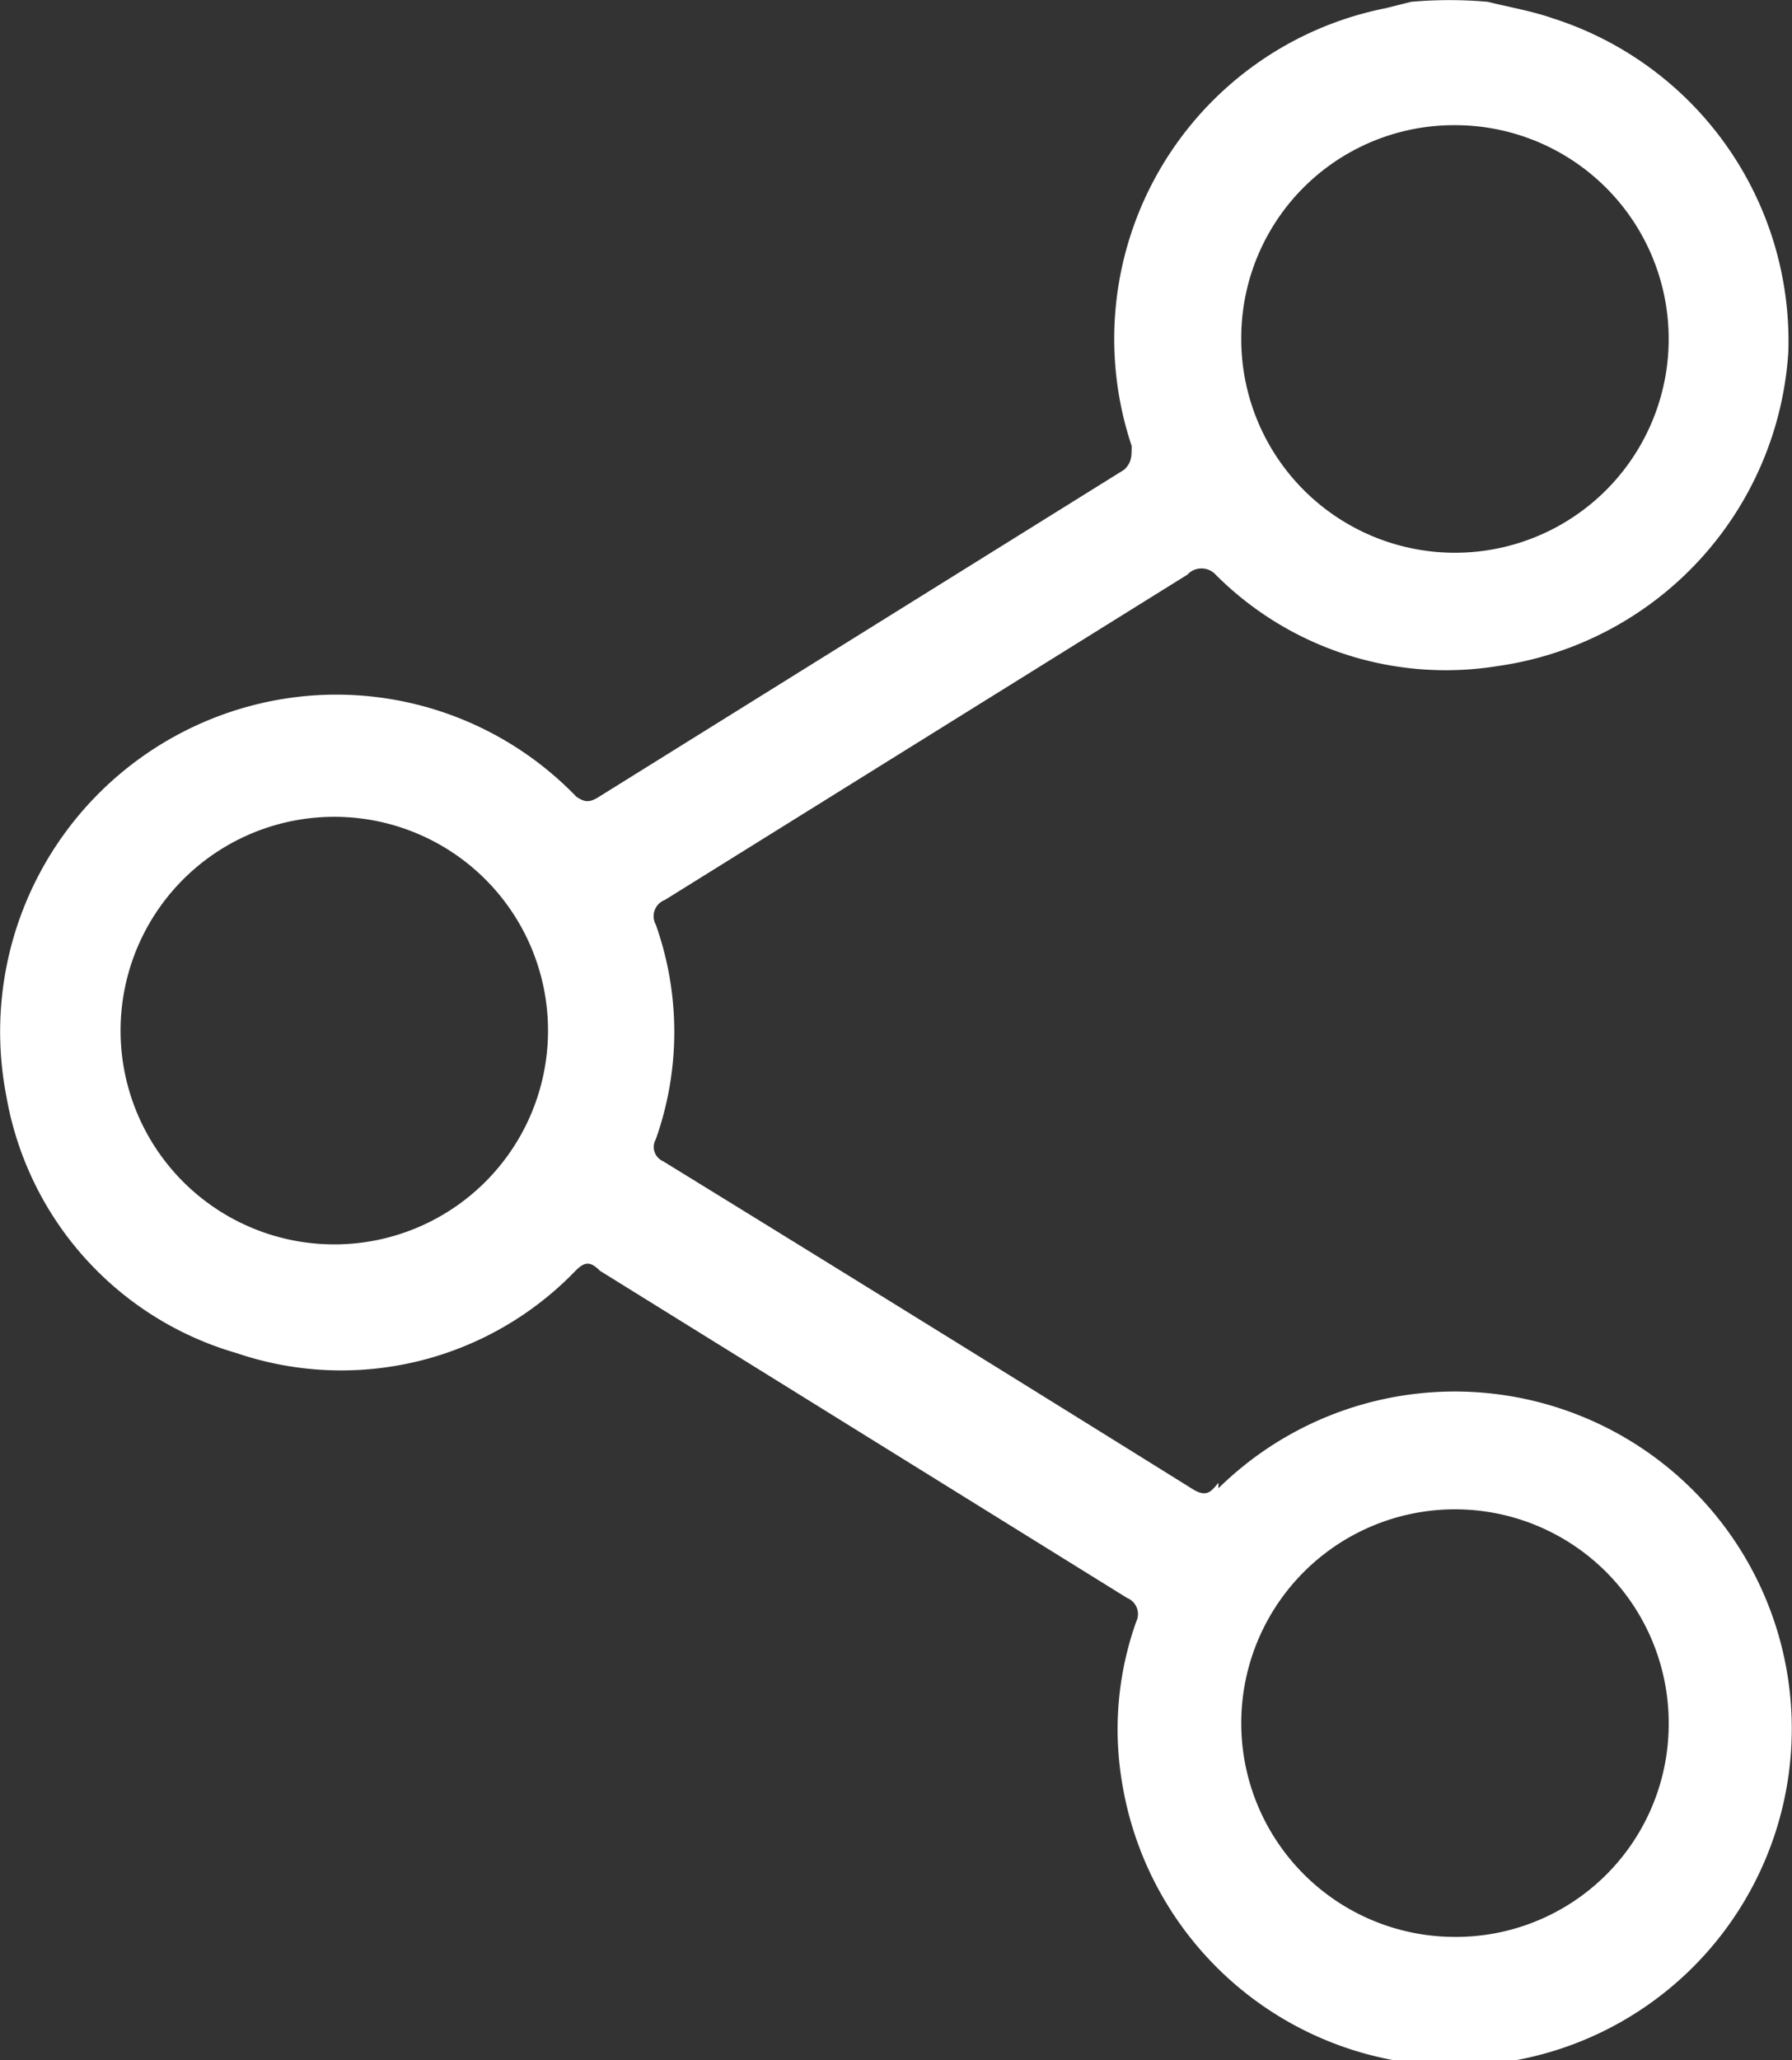 <svg xmlns="http://www.w3.org/2000/svg" viewBox="0 0 19.62 22.55"><rect x="0" y="0" width="19.62" height="22.55" fill="#333333" stroke="none"/><defs><style>.cls-1{fill:#fff;}</style></defs><g id="Layer_2" data-name="Layer 2"><g id="Layer_1-2" data-name="Layer 1"><path class="cls-1" d="M13.34,16.23c-.07.08-.12.17-.28.07q-2.89-1.8-5.8-3.59a.17.17,0,0,1-.08-.24,3.51,3.51,0,0,0,0-2.35.19.19,0,0,1,.1-.27L13,6.29a.21.21,0,0,1,.31,0,3.56,3.56,0,0,0,3.09,1,3.71,3.71,0,0,0,3.18-3.44A3.71,3.71,0,0,0,17,.2c-.23-.08-.47-.12-.71-.18a4.71,4.71,0,0,0-.84,0l-.28.07a3.69,3.69,0,0,0-2.78,4.79c0,.12,0,.18-.08.26L6.56,8.72c-.11.07-.16.06-.25,0A3.65,3.65,0,0,0,3.24,7.63,3.69,3.69,0,0,0,.07,12a3.56,3.56,0,0,0,2.52,2.81,3.56,3.56,0,0,0,3.71-.9c.1-.1.16-.11.27,0l5.77,3.58a.19.19,0,0,1,.1.26,3.51,3.51,0,0,0-.15,1.79,3.69,3.69,0,1,0,1.05-3.25ZM15.93,1.37a2.34,2.34,0,1,1-2.34,2.32A2.33,2.33,0,0,1,15.93,1.37ZM3.69,13.62A2.34,2.34,0,1,1,6,11.3,2.34,2.34,0,0,1,3.69,13.62ZM15.92,21.2a2.34,2.34,0,1,1,2.35-2.32A2.33,2.33,0,0,1,15.92,21.2Z"/></g></g></svg>